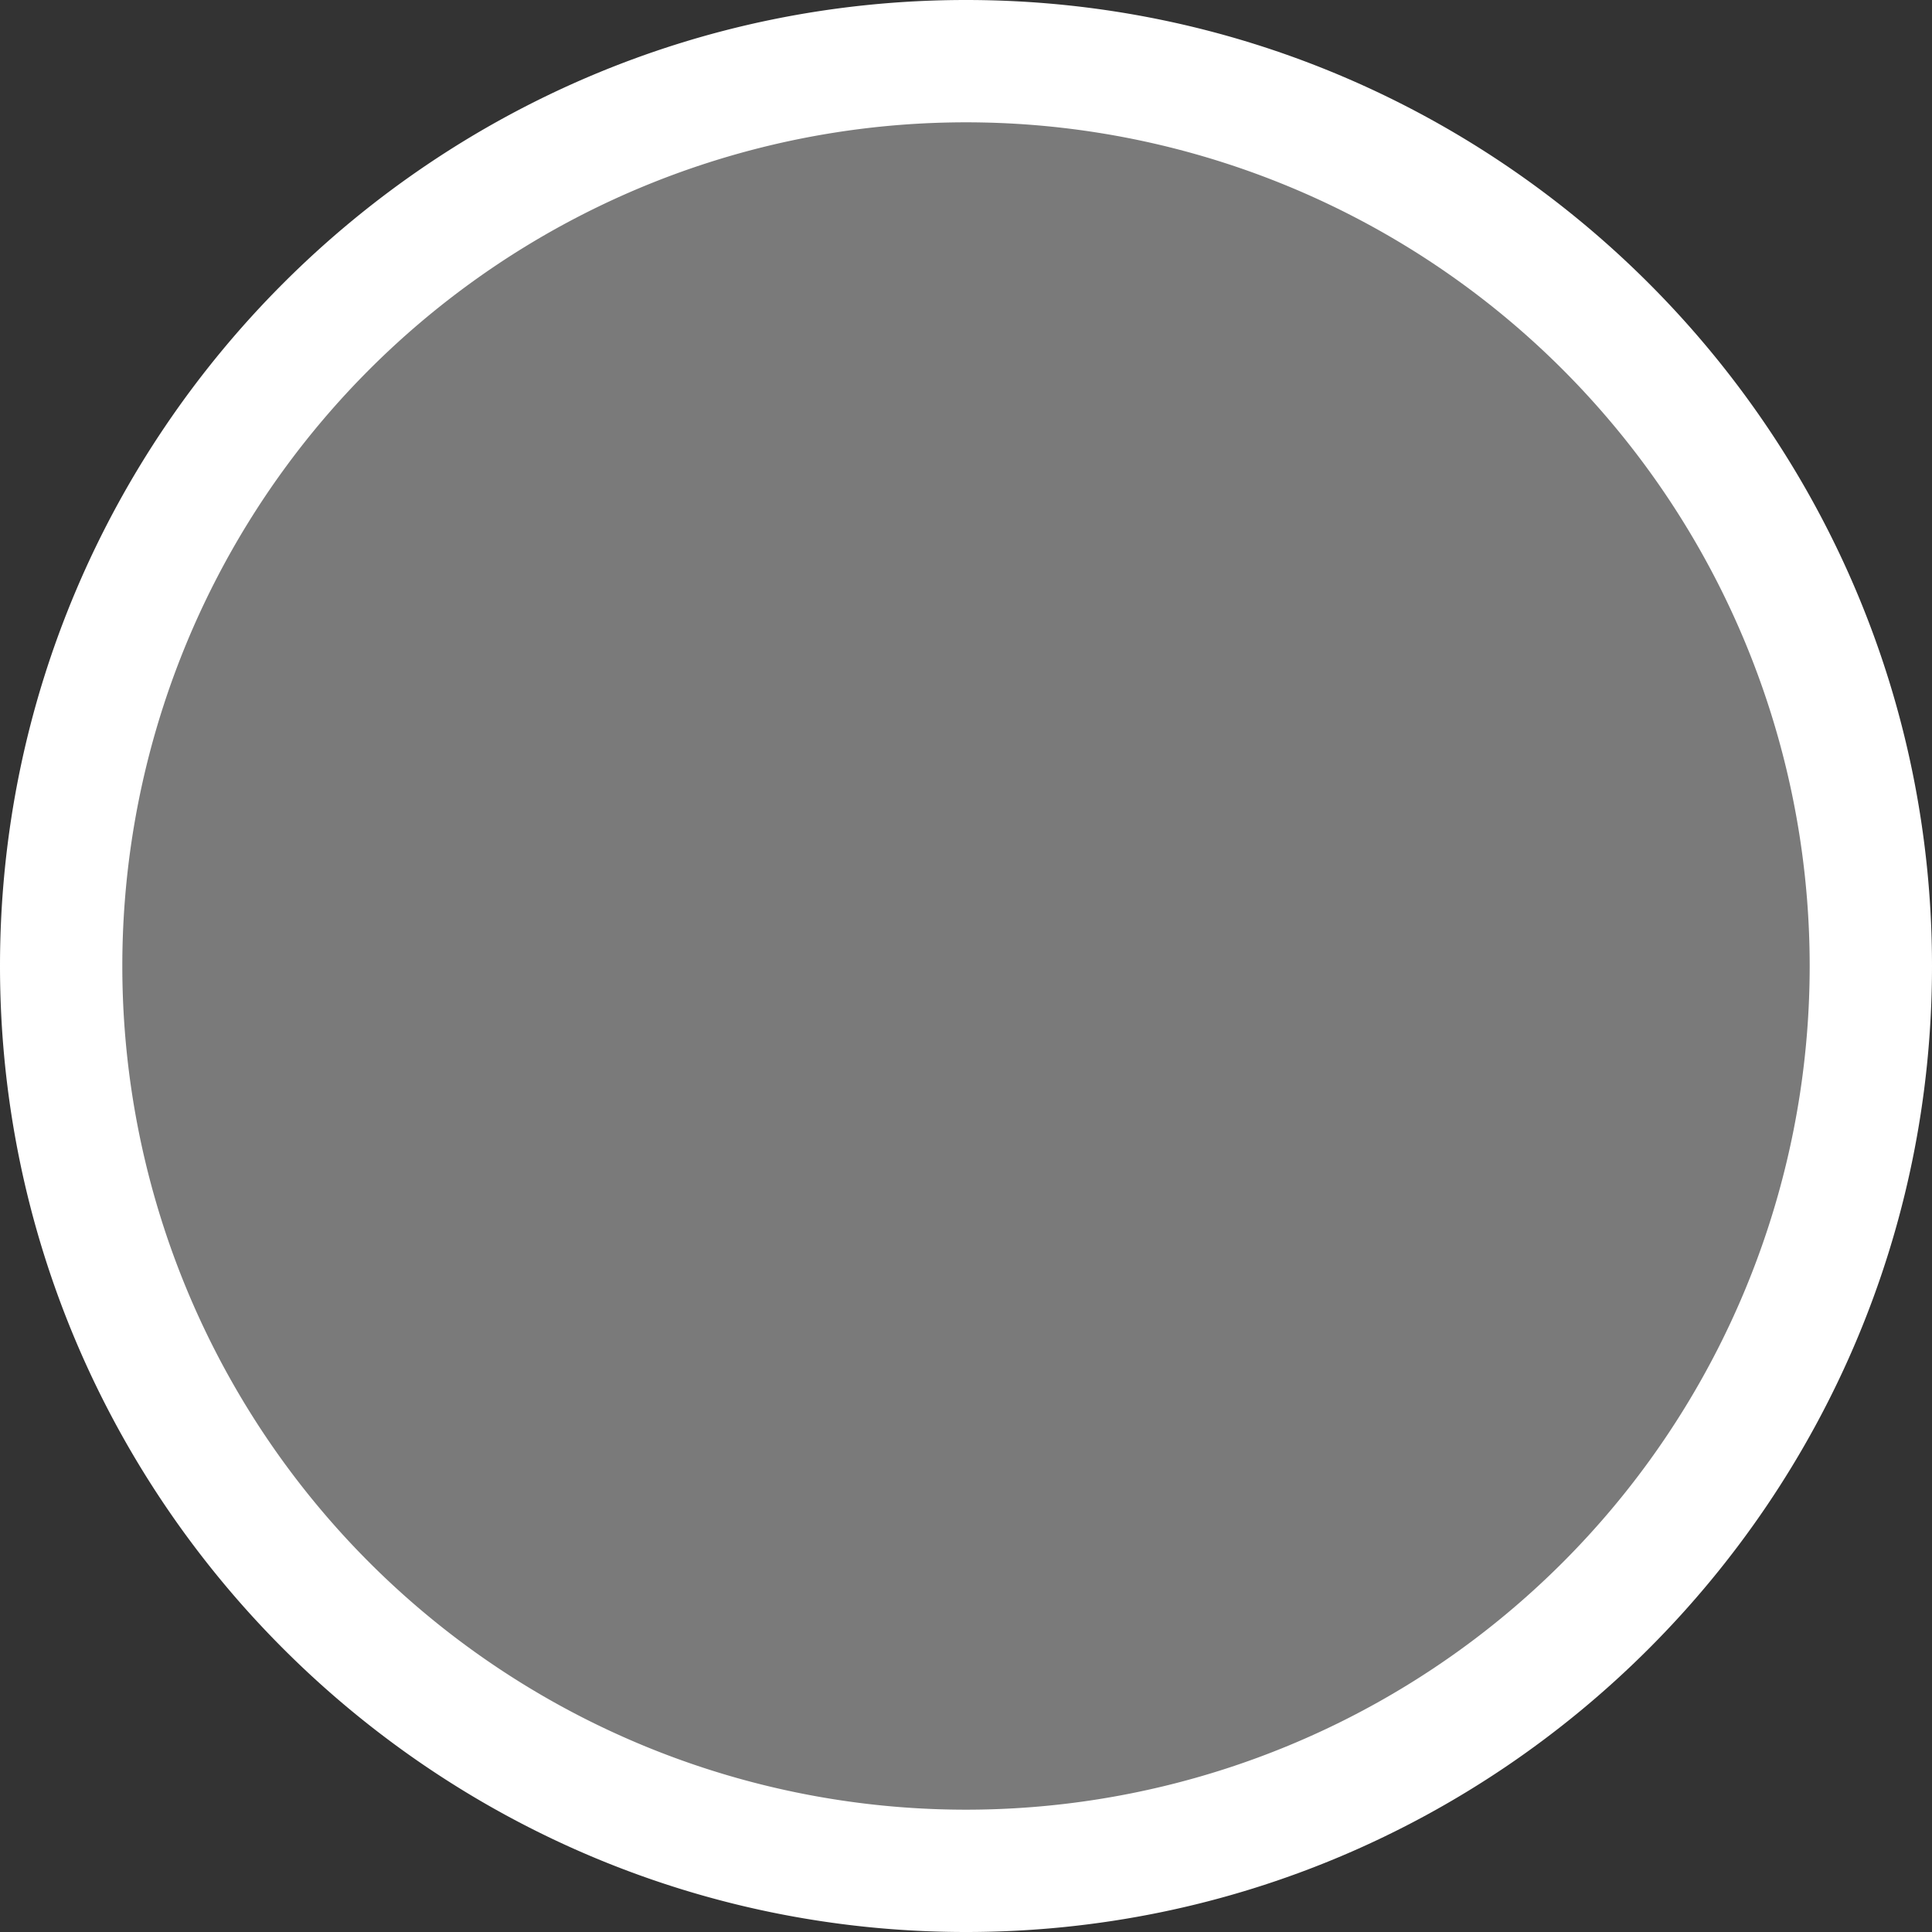 <svg xmlns="http://www.w3.org/2000/svg" width="16" height="16"><rect width="100%" height="100%" fill="#333333" stroke="none"/><circle fill="#7A7A7A" cx="8" cy="8" r="7"/><path fill="#FFF" d="M8 1.013a6.987 6.987 0 110 13.974A6.987 6.987 0 018 1.013M8 0C3.589 0 0 3.589 0 8s3.589 8 8 8 8-3.589 8-8-3.589-8-8-8z"/></svg>